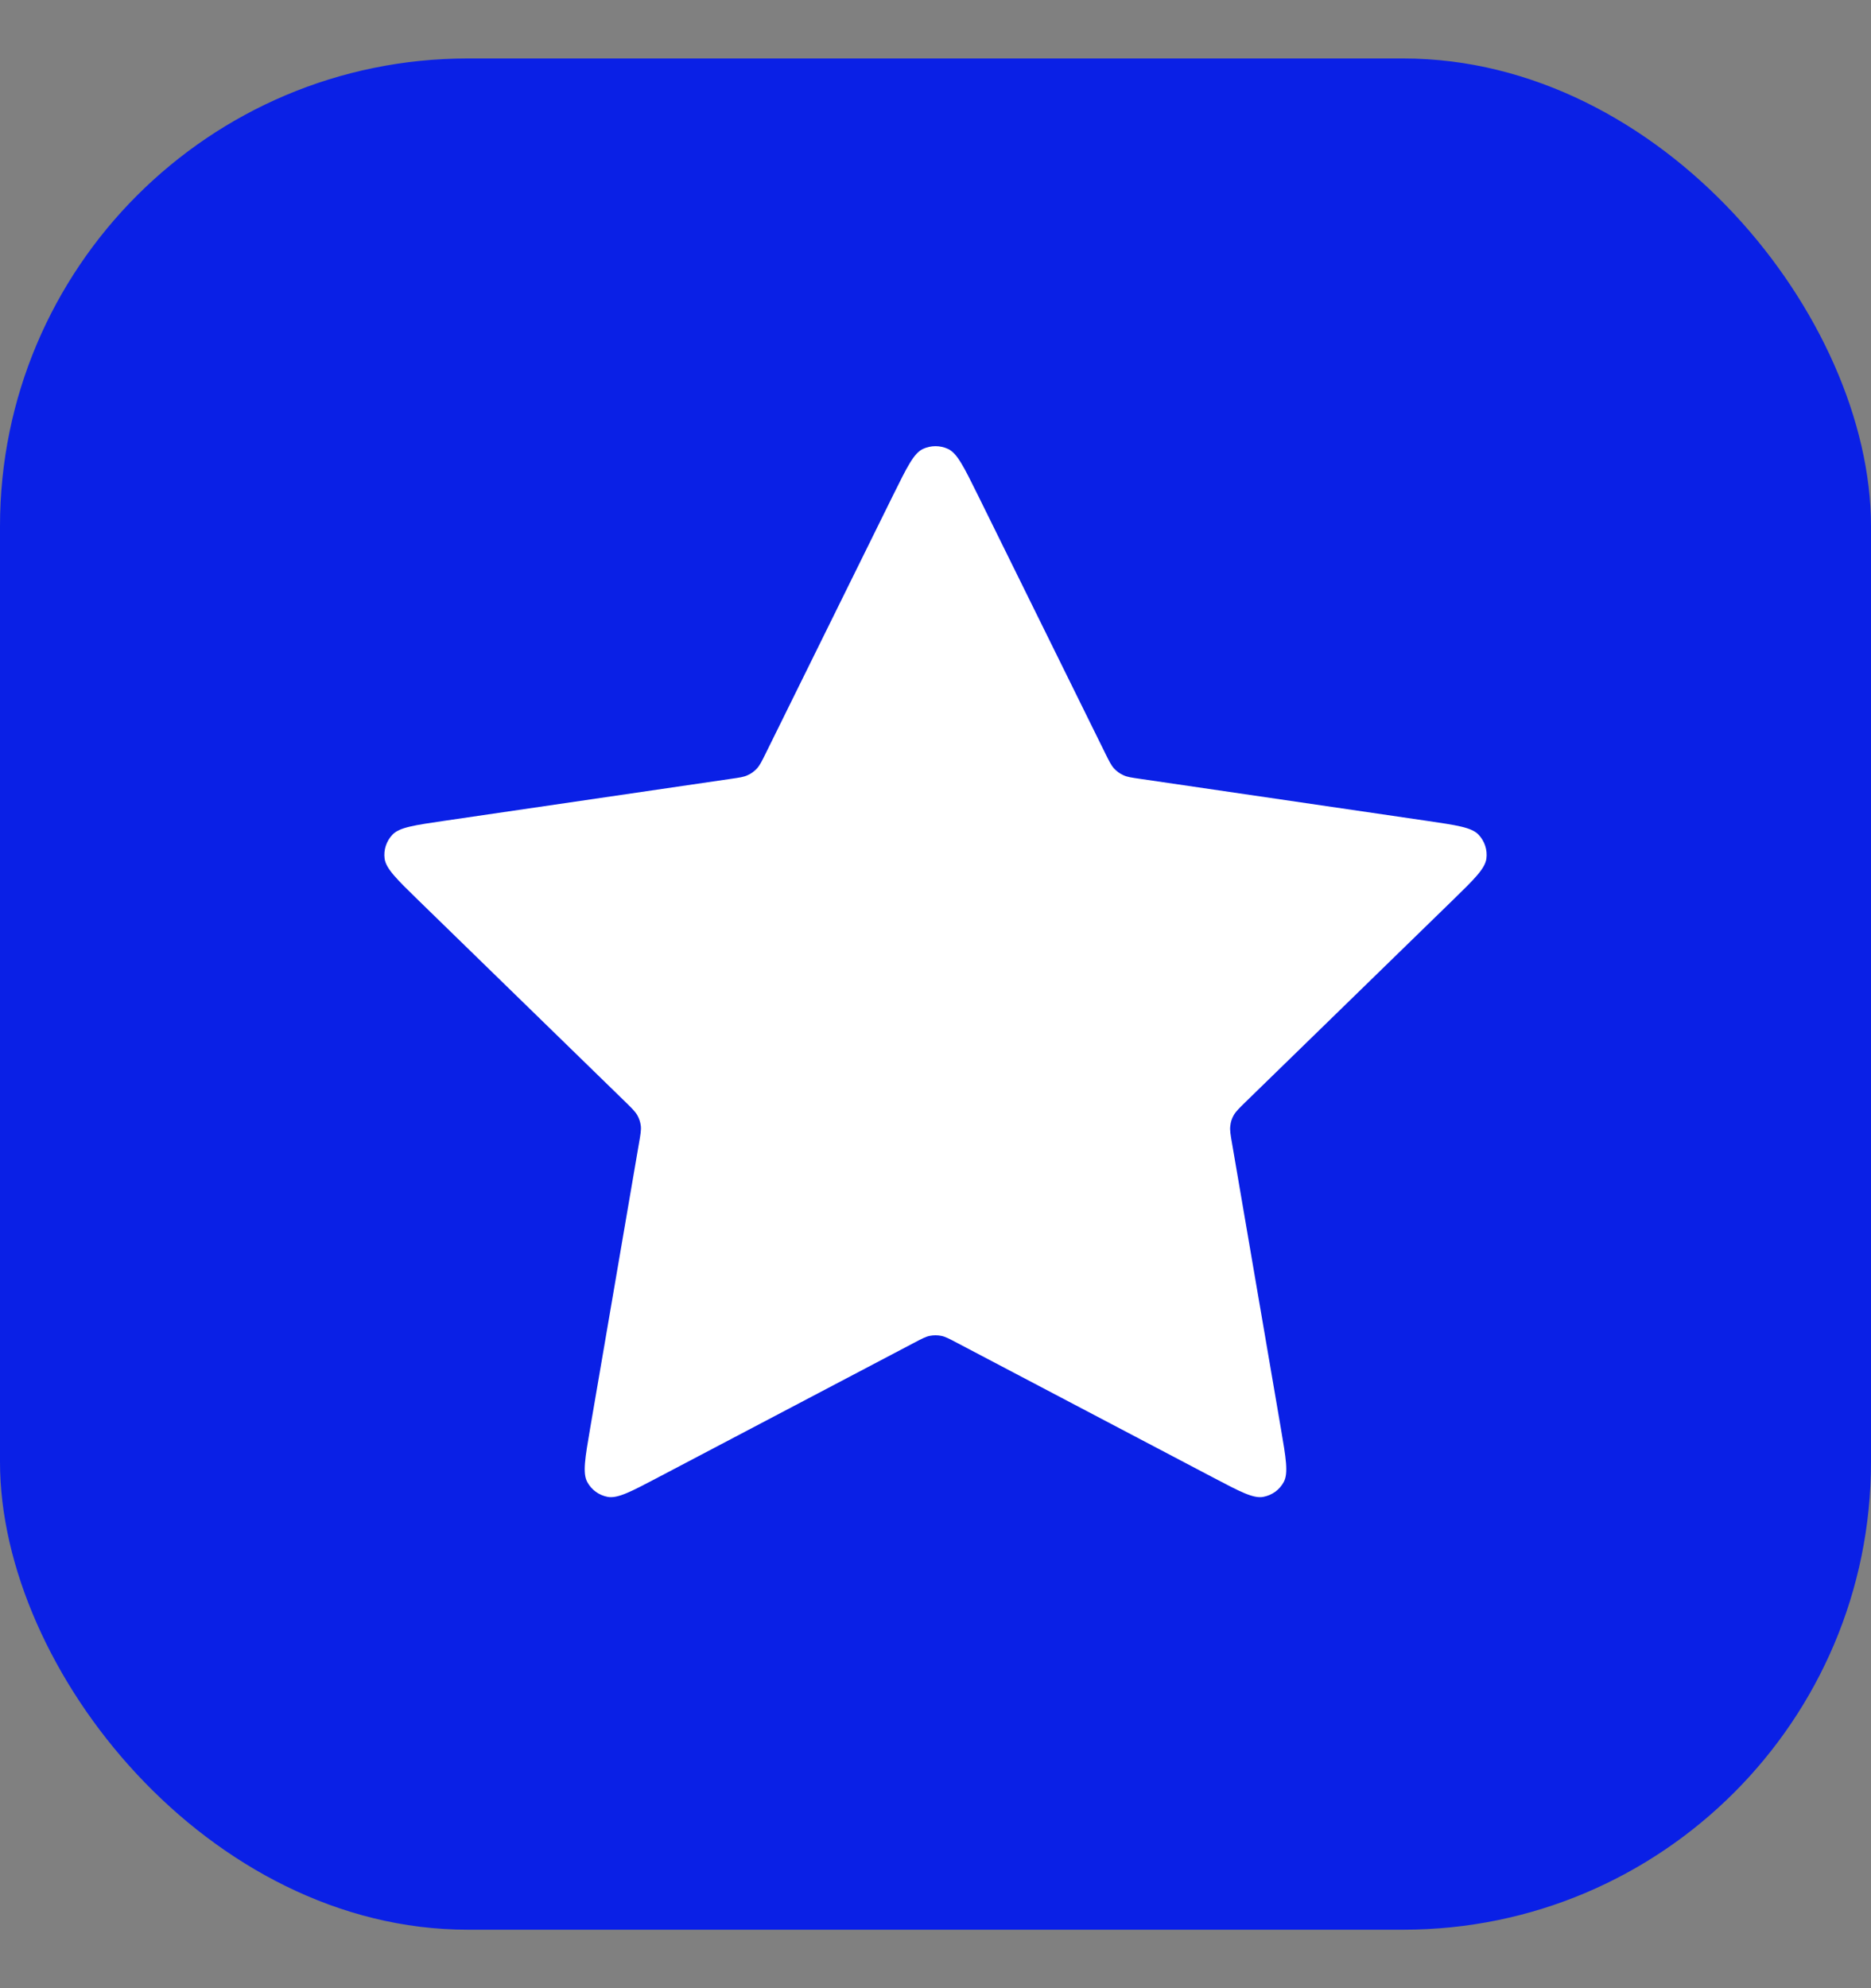 <svg width="16" height="17" viewBox="0 0 16 17" fill="none" xmlns="http://www.w3.org/2000/svg">
<rect x="0" y="0" width="16" height="17" fill="#808080" stroke="none"/>
<rect y="0.5" width="16" height="16" rx="4" fill="#0A20E6"/>
<path d="M7.641 4.227C7.757 3.993 7.814 3.876 7.892 3.839C7.96 3.807 8.04 3.807 8.108 3.839C8.186 3.876 8.243 3.993 8.359 4.227L9.452 6.442C9.486 6.511 9.503 6.545 9.528 6.572C9.55 6.595 9.576 6.615 9.606 6.628C9.639 6.644 9.677 6.649 9.753 6.66L12.198 7.018C12.456 7.056 12.585 7.074 12.644 7.137C12.696 7.192 12.721 7.267 12.711 7.342C12.699 7.428 12.606 7.519 12.42 7.7L10.651 9.423C10.596 9.477 10.568 9.504 10.55 9.536C10.534 9.564 10.524 9.595 10.521 9.627C10.516 9.664 10.523 9.701 10.536 9.777L10.953 12.211C10.997 12.468 11.019 12.596 10.978 12.672C10.942 12.739 10.878 12.785 10.803 12.799C10.718 12.815 10.603 12.754 10.373 12.633L8.186 11.483C8.118 11.447 8.084 11.429 8.048 11.422C8.016 11.416 7.984 11.416 7.952 11.422C7.916 11.429 7.882 11.447 7.814 11.483L5.627 12.633C5.397 12.754 5.282 12.815 5.196 12.799C5.122 12.785 5.058 12.739 5.022 12.672C4.981 12.596 5.003 12.468 5.047 12.211L5.464 9.777C5.477 9.701 5.484 9.664 5.48 9.627C5.476 9.595 5.466 9.564 5.45 9.536C5.432 9.504 5.404 9.477 5.349 9.423L3.58 7.7C3.394 7.519 3.301 7.428 3.289 7.342C3.279 7.267 3.304 7.192 3.356 7.137C3.415 7.074 3.544 7.056 3.802 7.018L6.247 6.66C6.323 6.649 6.361 6.644 6.394 6.628C6.424 6.615 6.45 6.595 6.472 6.572C6.497 6.545 6.514 6.511 6.548 6.442L7.641 4.227Z" fill="white"/>
</svg>
